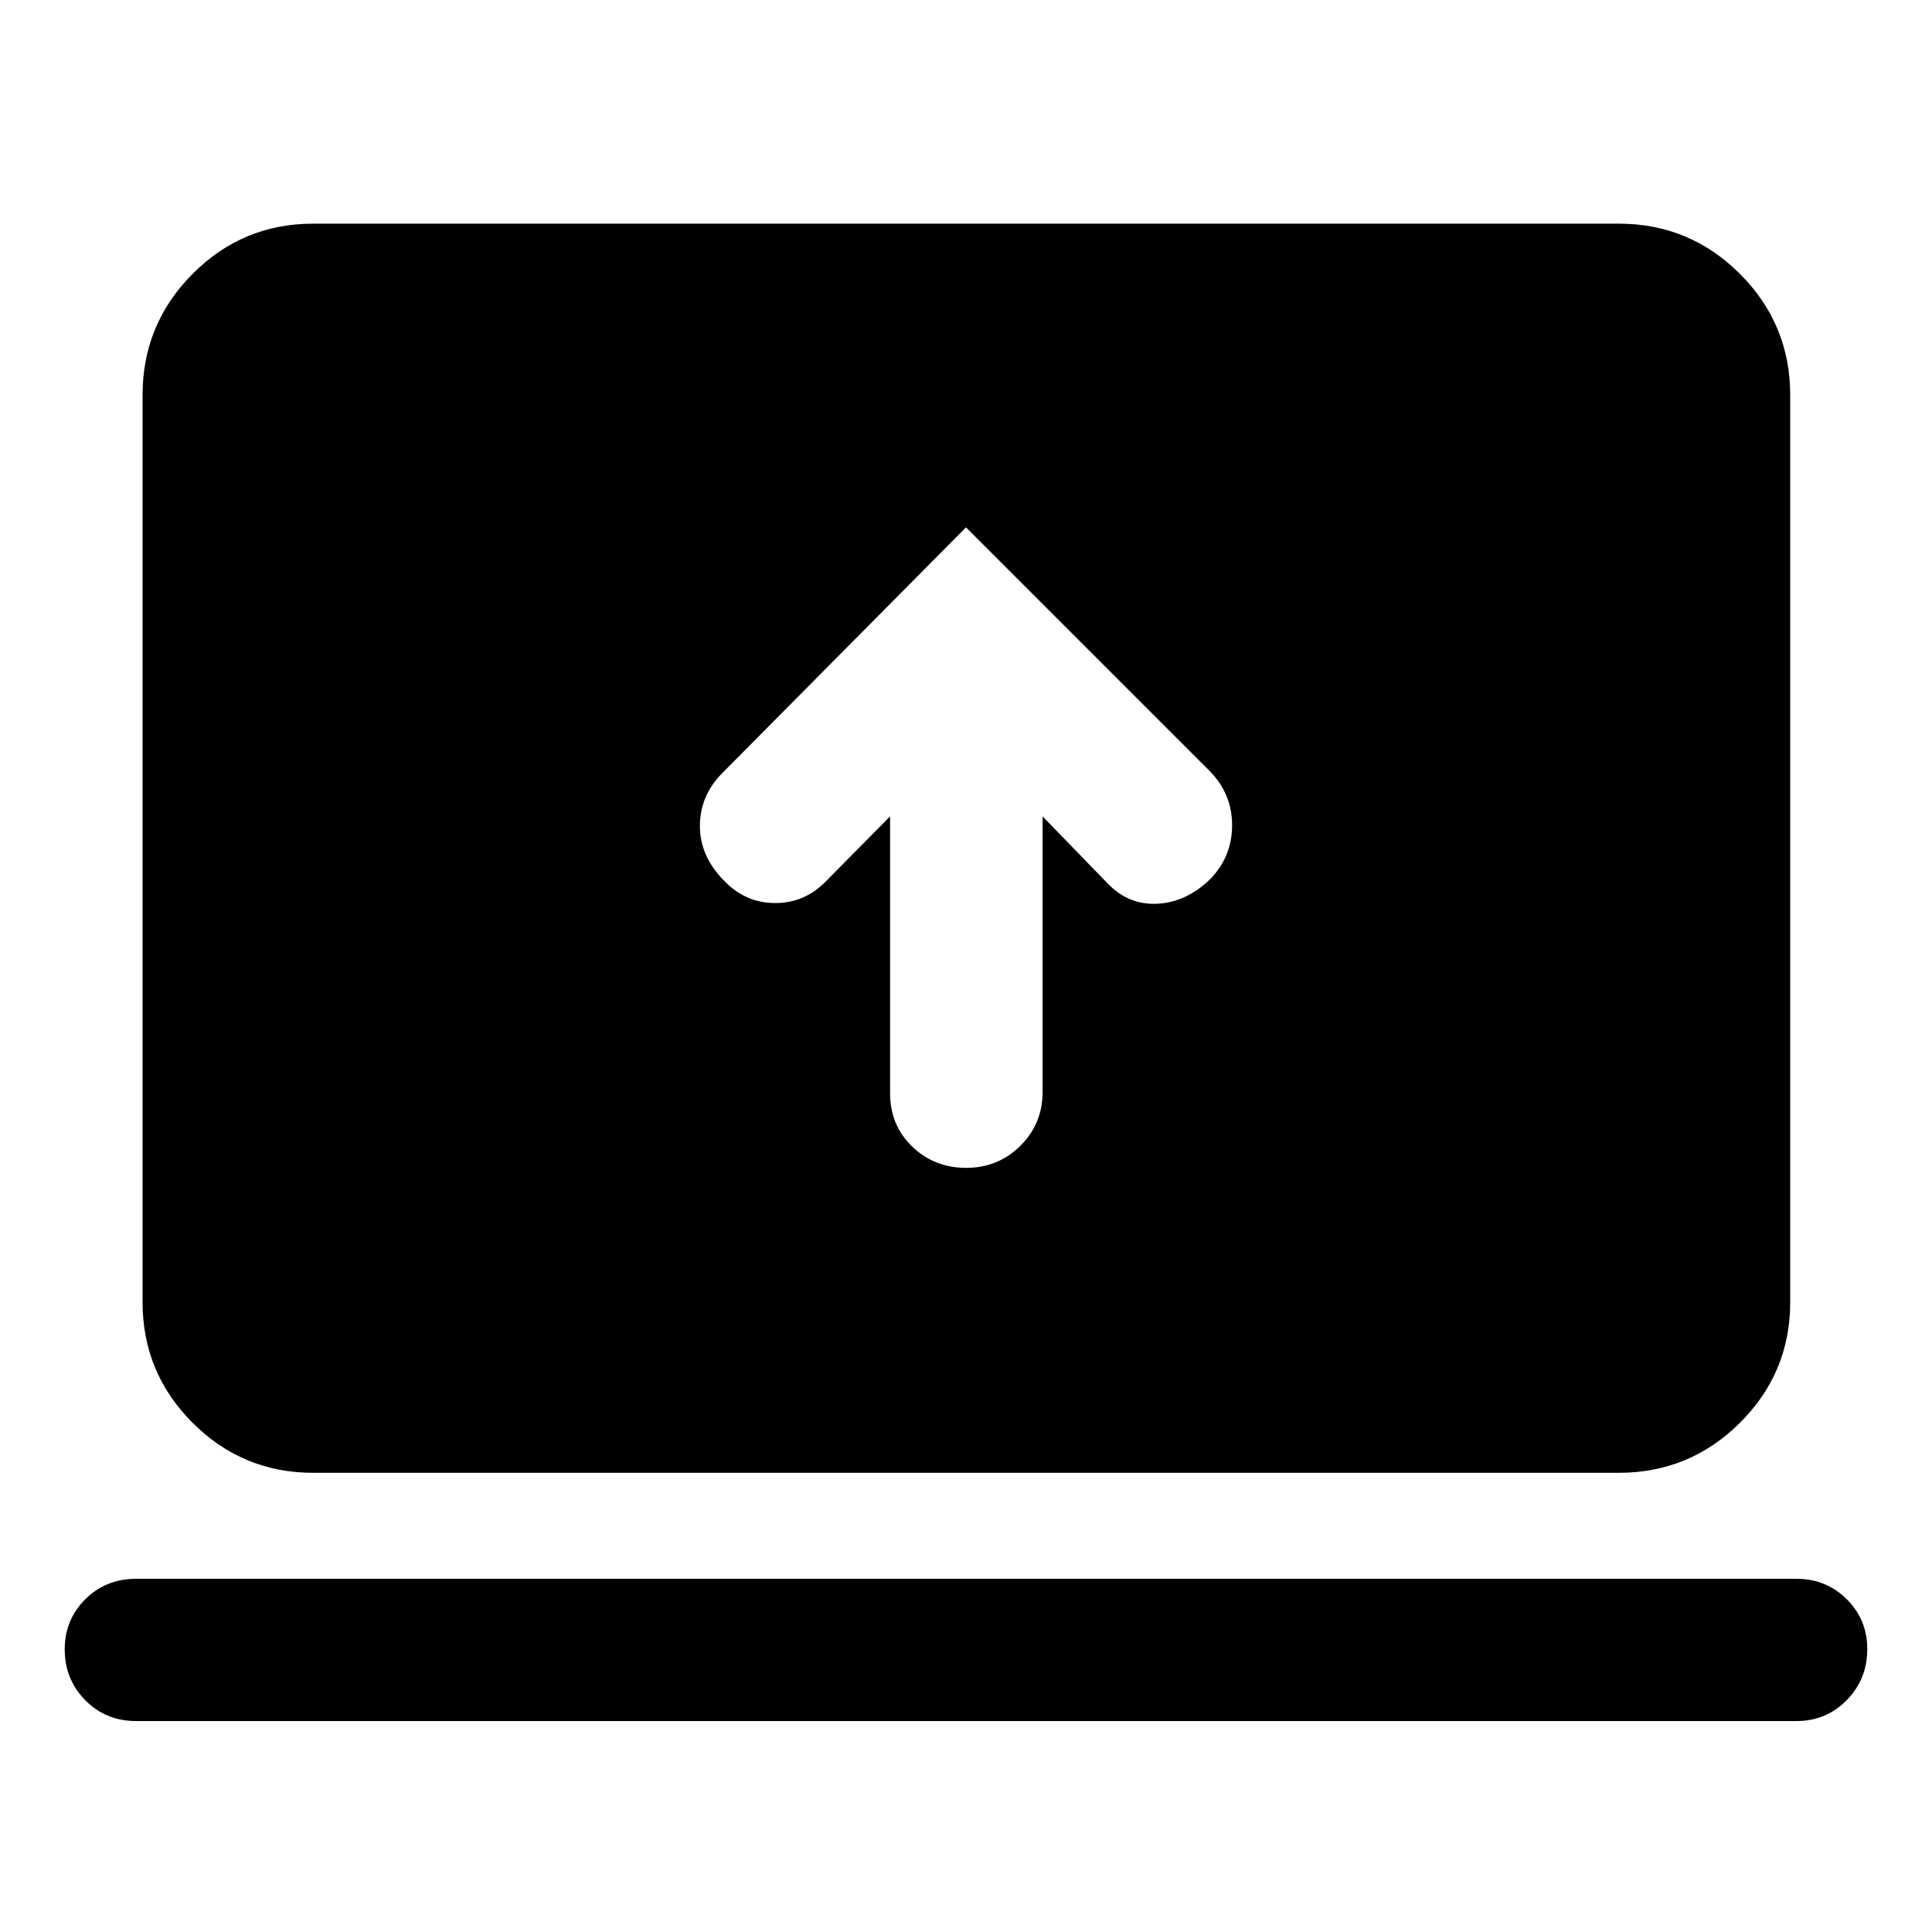 <svg xmlns="http://www.w3.org/2000/svg" height="40" viewBox="0 -960 960 960" width="40"><path d="M442.28-554.35v137.6q0 15.84 10.96 26.44 10.96 10.61 26.83 10.61 15.88 0 26.93-10.94 11.05-10.93 11.05-26.78v-136.93l32.11 33.1q10.43 11.02 24.88 10.31 14.45-.72 26.36-12.29 10.82-11.2 10.82-26.67 0-15.47-10.82-26.67L480-697.96 358.94-575.9q-11.16 11.2-11.16 26.4 0 15.21 12.47 27.59 10.48 10.63 24.99 10.63 14.51 0 24.98-10.63l32.06-32.44ZM67.67-104.82q-15.11 0-25.31-10.37-10.2-10.36-10.2-25.24 0-14.7 10.2-24.89 10.2-10.19 25.31-10.19h825q14.77 0 24.97 10.15 10.2 10.14 10.2 24.78 0 14.97-10.2 25.36-10.2 10.4-24.97 10.4h-825Zm87.98-123.35q-35.1 0-59.96-24.86-24.85-24.85-24.85-59.96v-450.69q0-35.26 24.85-60.23 24.86-24.96 59.96-24.96h648.7q35.26 0 60.22 24.96 24.97 24.97 24.97 60.23v450.69q0 35.11-24.97 59.96-24.96 24.86-60.22 24.86h-648.7Z"/></svg>